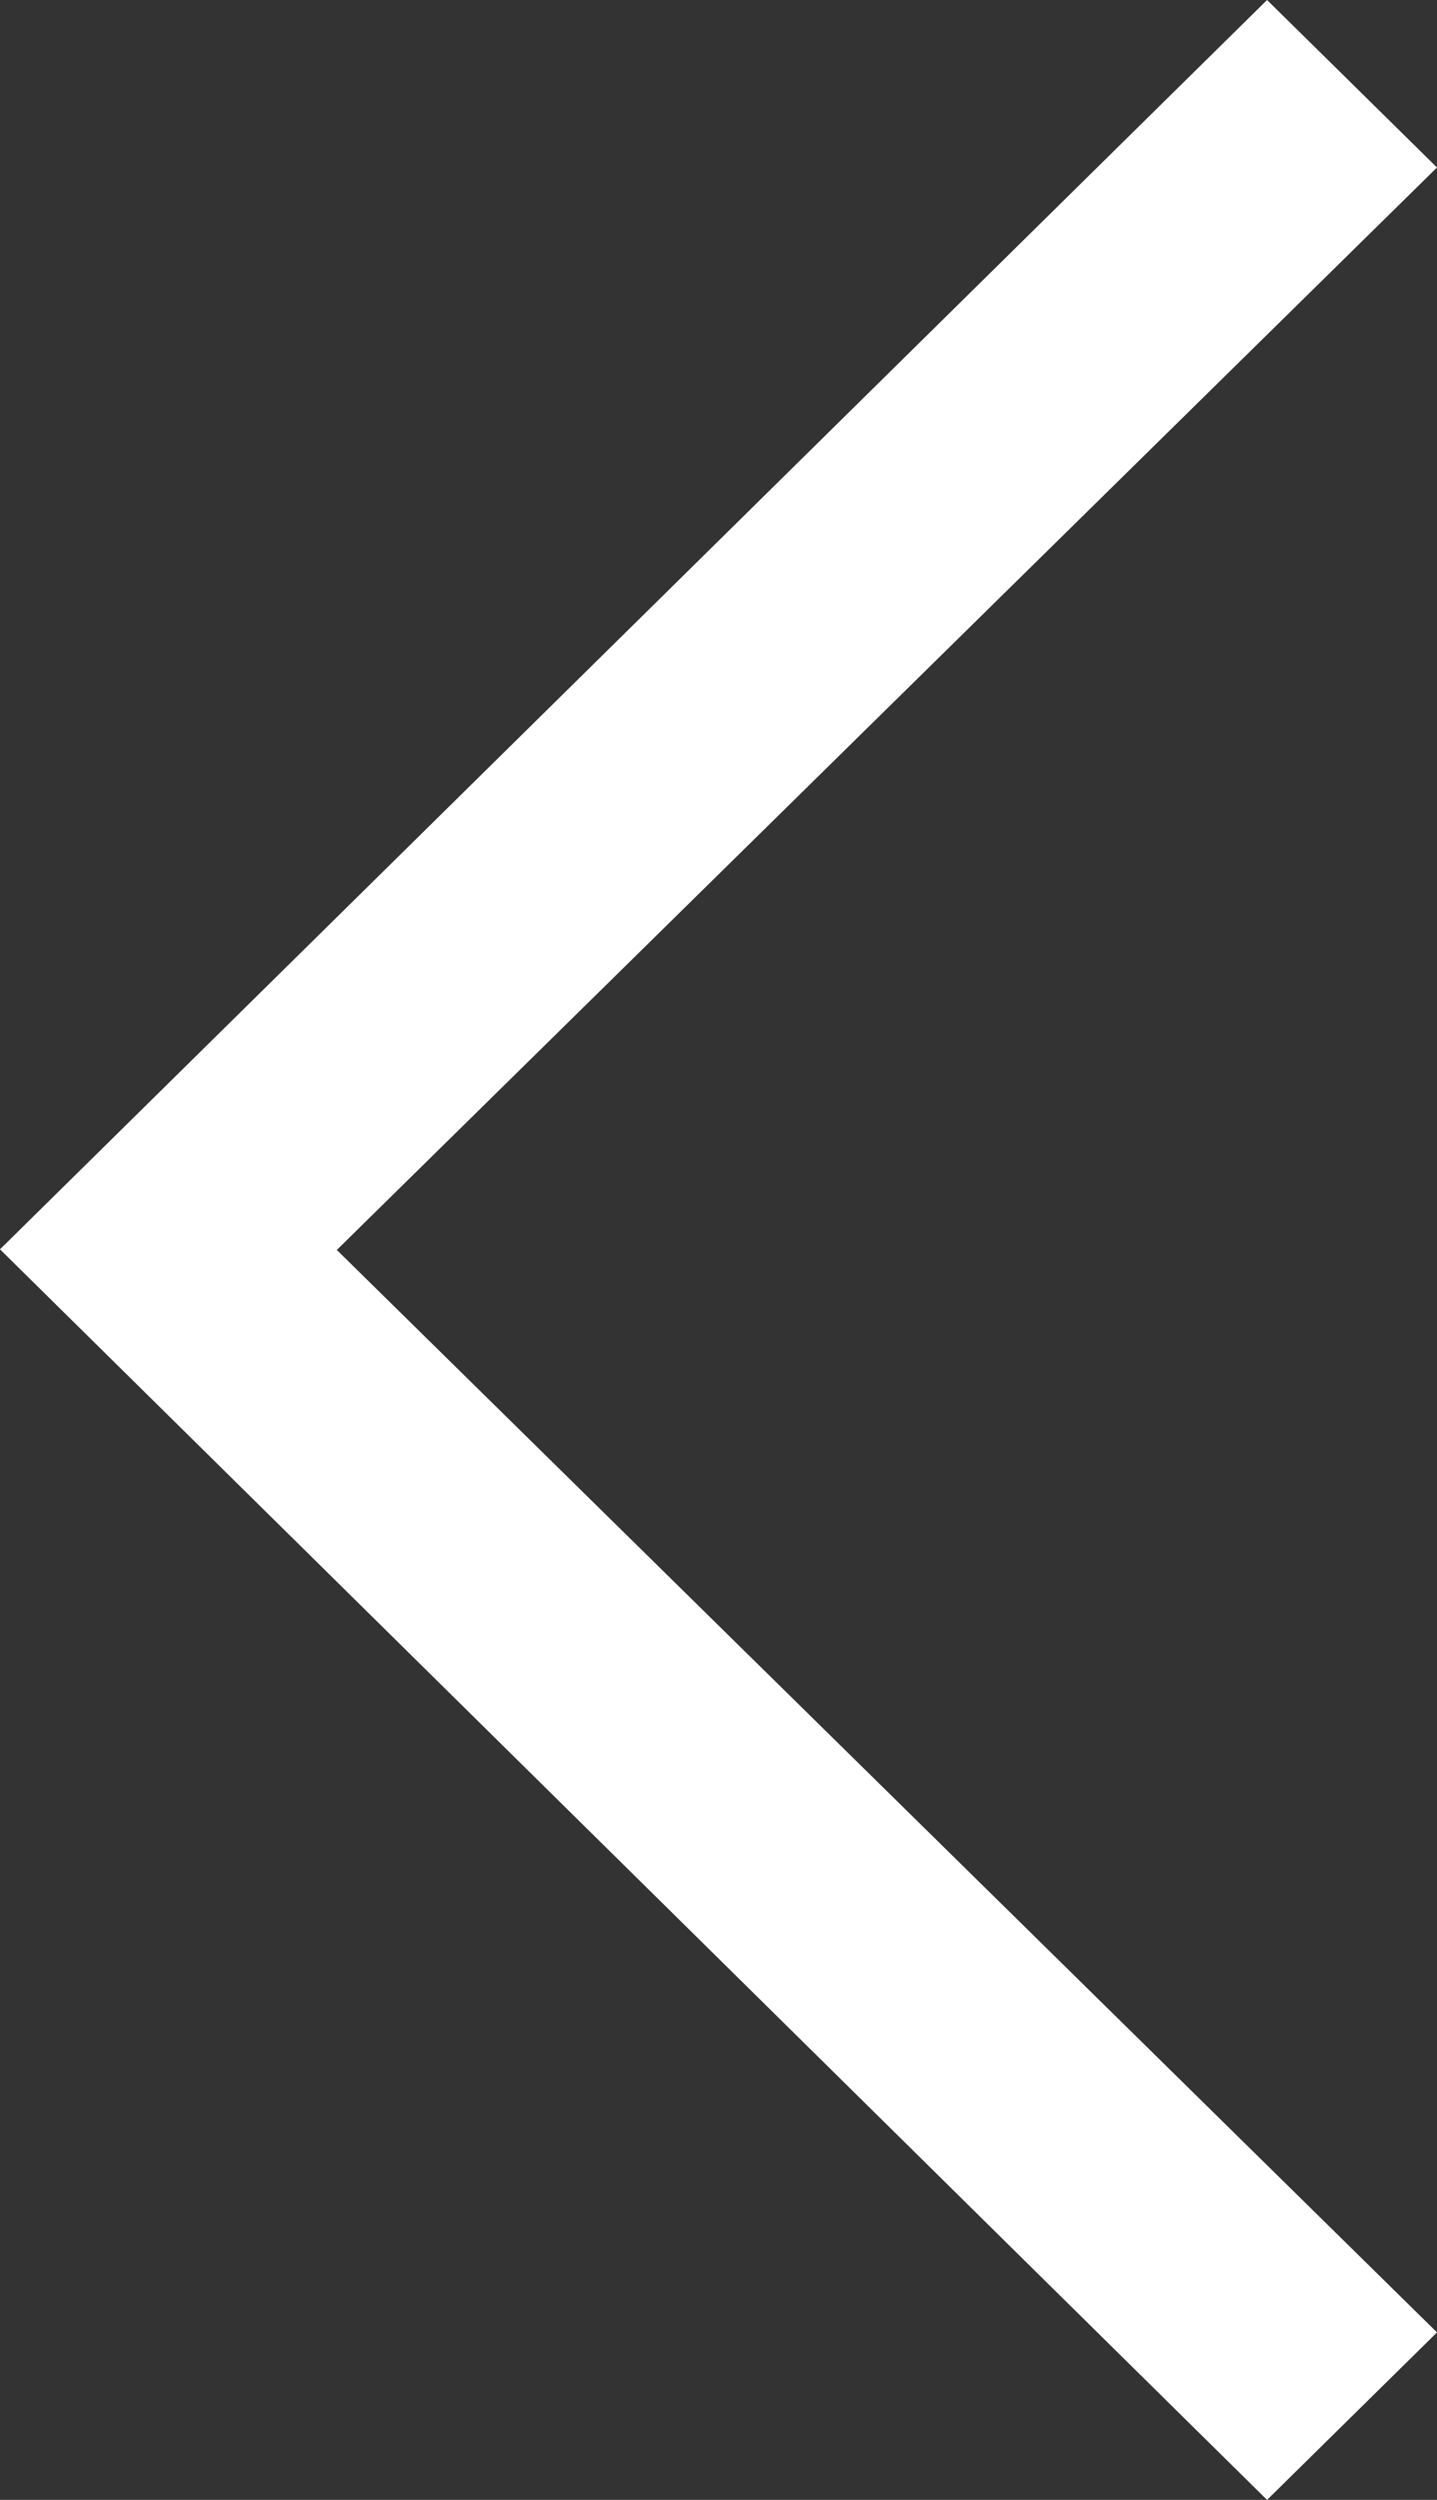 <svg width="23" height="40" viewBox="0 0 23 40" fill="none" xmlns="http://www.w3.org/2000/svg">
<rect x="0" y="0" width="23" height="40" fill="#333333" stroke="none"/>
<path fill-rule="evenodd" clip-rule="evenodd" d="M23 2.68L5.391 20L23 37.32L20.28 40L-1.74933e-06 19.99L20.28 2.3779e-07L23 2.68Z" fill="white"/>
</svg>

